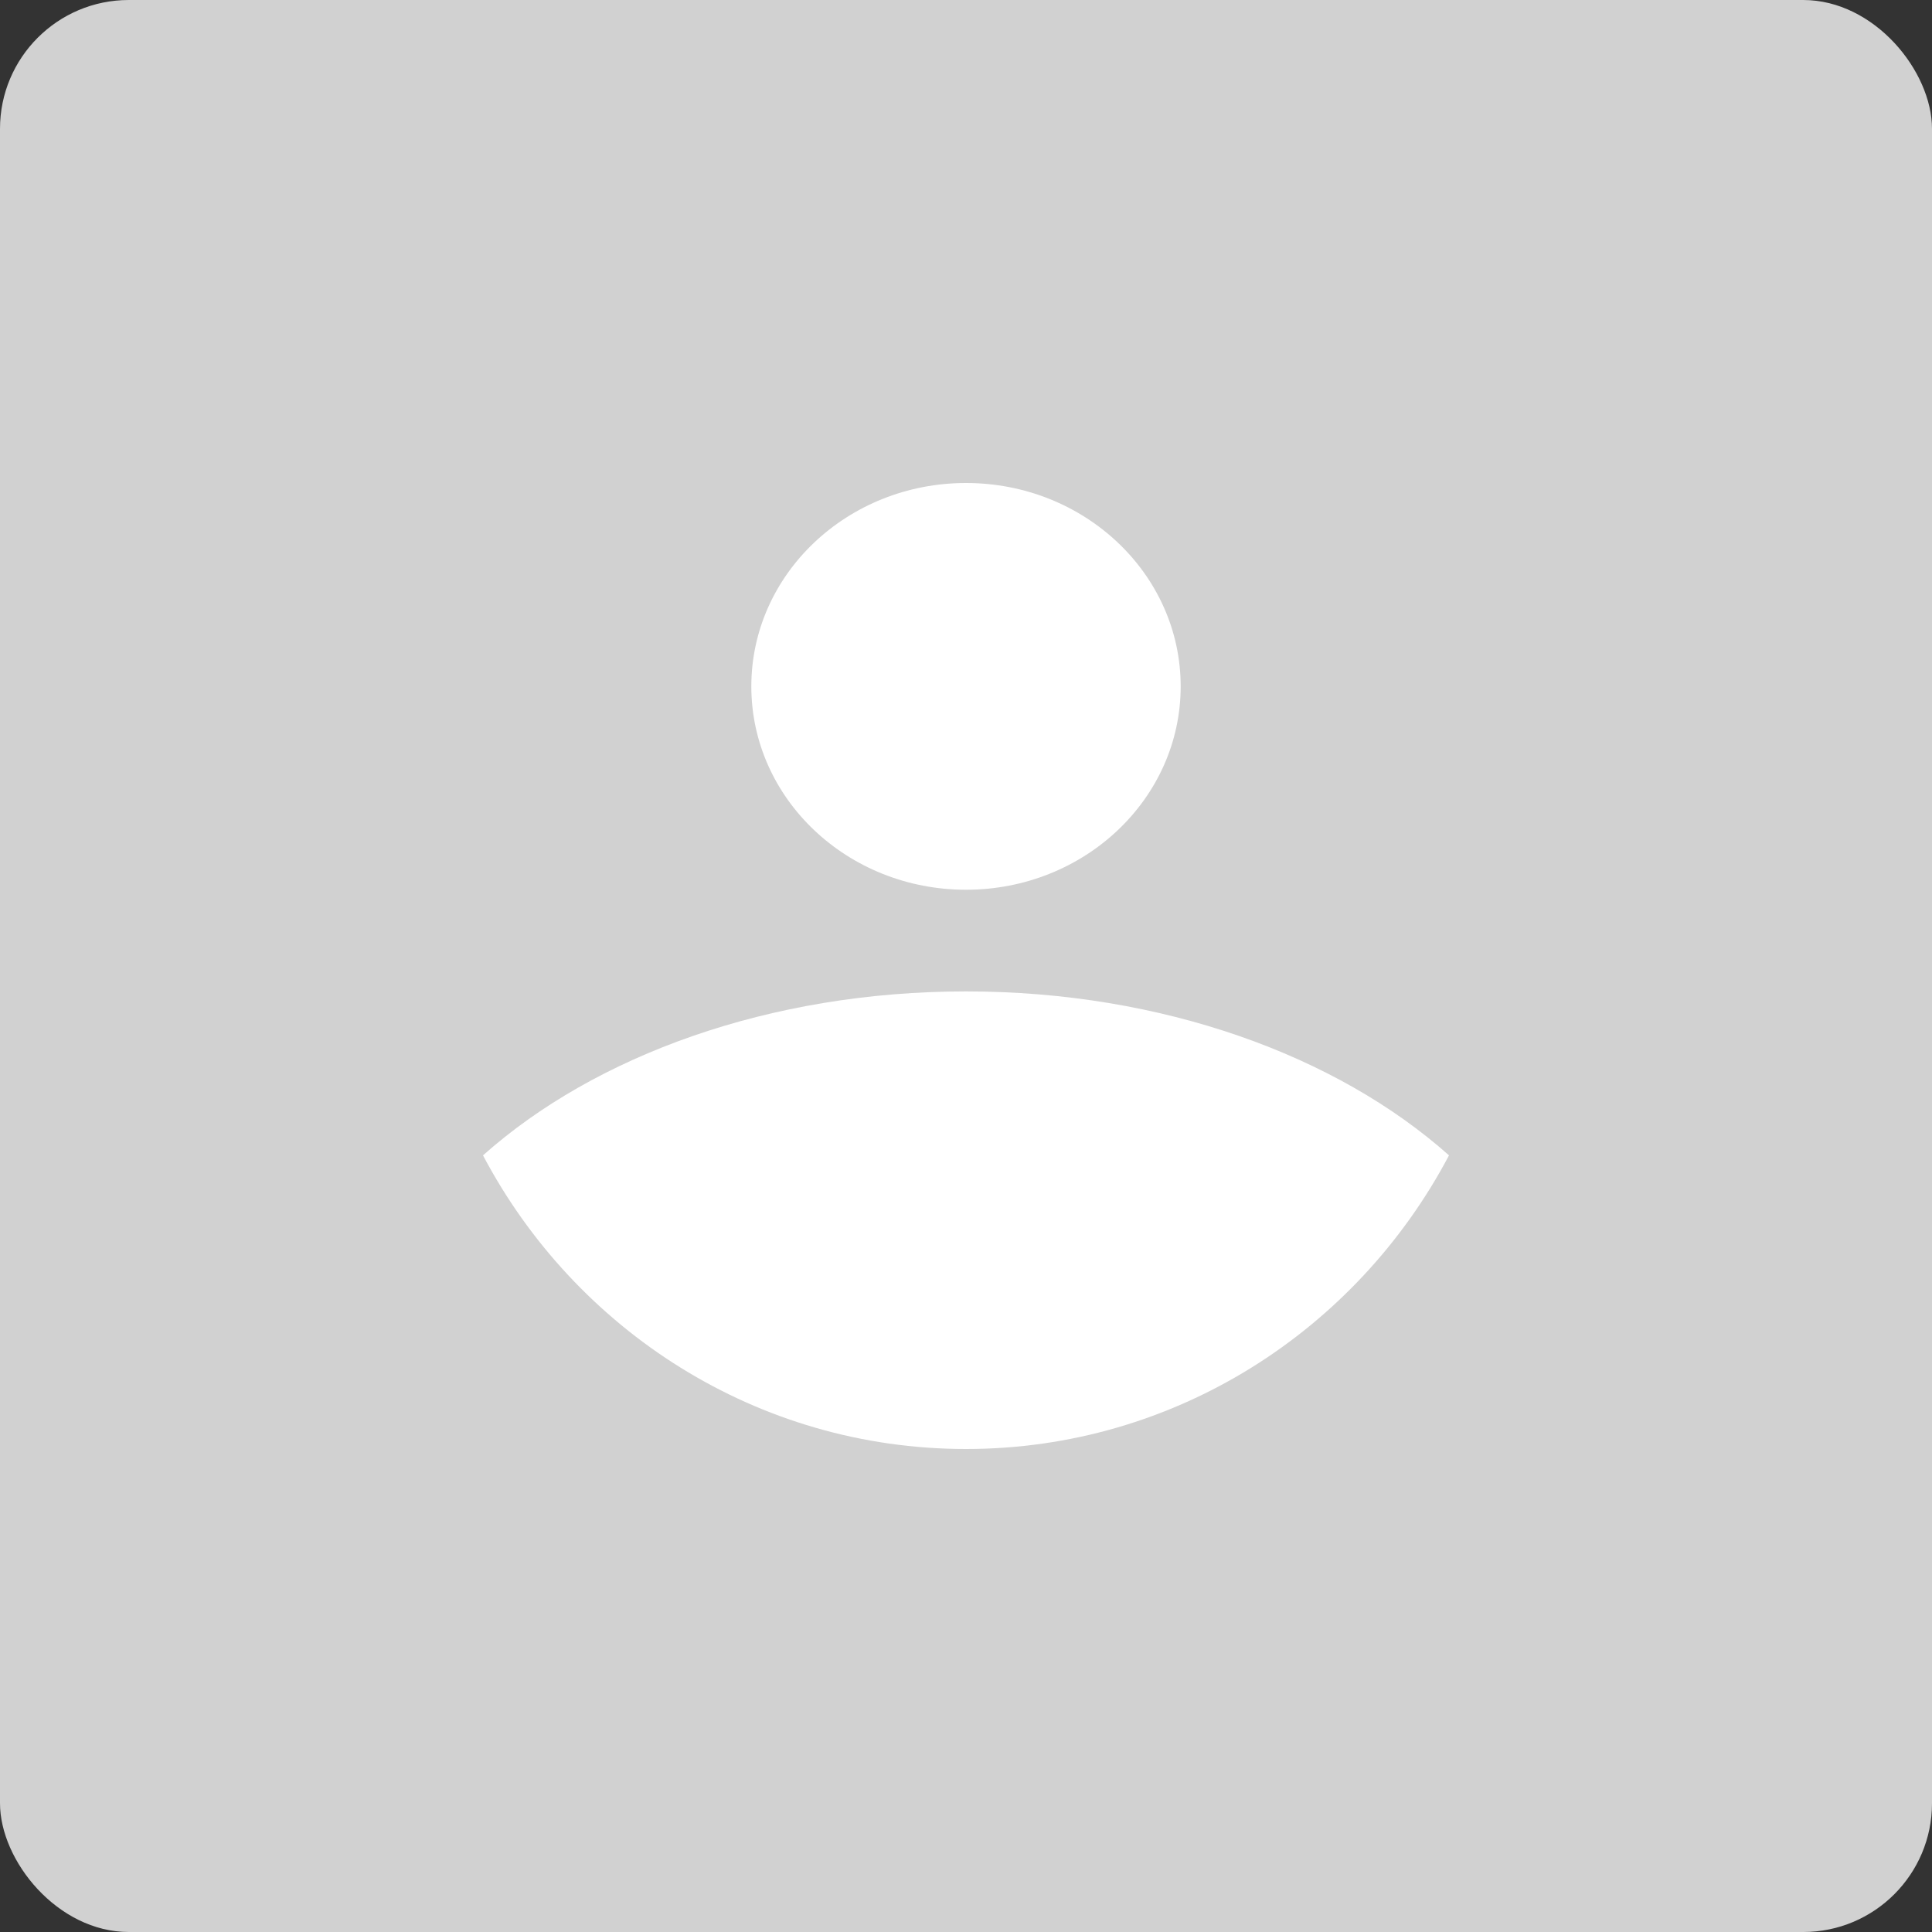 <svg width="60px" height="60px" viewBox="0 0 60 60" version="1.1" xmlns="http://www.w3.org/2000/svg" xmlns:xlink="http://www.w3.org/1999/xlink">
    <rect x="0" y="0" width="60" height="60" fill="#333333" stroke="none"/>
    <!-- Generator: Sketch 48.1 (47250) - http://www.bohemiancoding.com/sketch -->
    <desc>Created with Sketch.</desc>
    <defs></defs>
    <g id="Symbols" stroke="none" stroke-width="1" fill="none" fill-rule="evenodd">
        <g id="no-avatar">
            <g>
                <rect id="avatar" fill="#D1D1D1" x="0" y="0" width="60" height="60" rx="4"></rect>
                <path d="M30,27.632 C26.318,27.632 23.333,24.804 23.333,21.316 C23.333,17.828 26.318,15 30,15 C33.682,15 36.667,17.828 36.667,21.316 C36.667,24.804 33.682,27.632 30,27.632 Z M30,30.789 C36.096,30.789 41.522,32.782 45,35.881 C42.135,41.308 36.492,45 30,45 C23.508,45 17.865,41.308 15,35.881 C18.478,32.782 23.904,30.789 30,30.789 Z" id="icon-user" fill="#FFFFFF"></path>
            </g>
        </g>
    </g>
</svg>